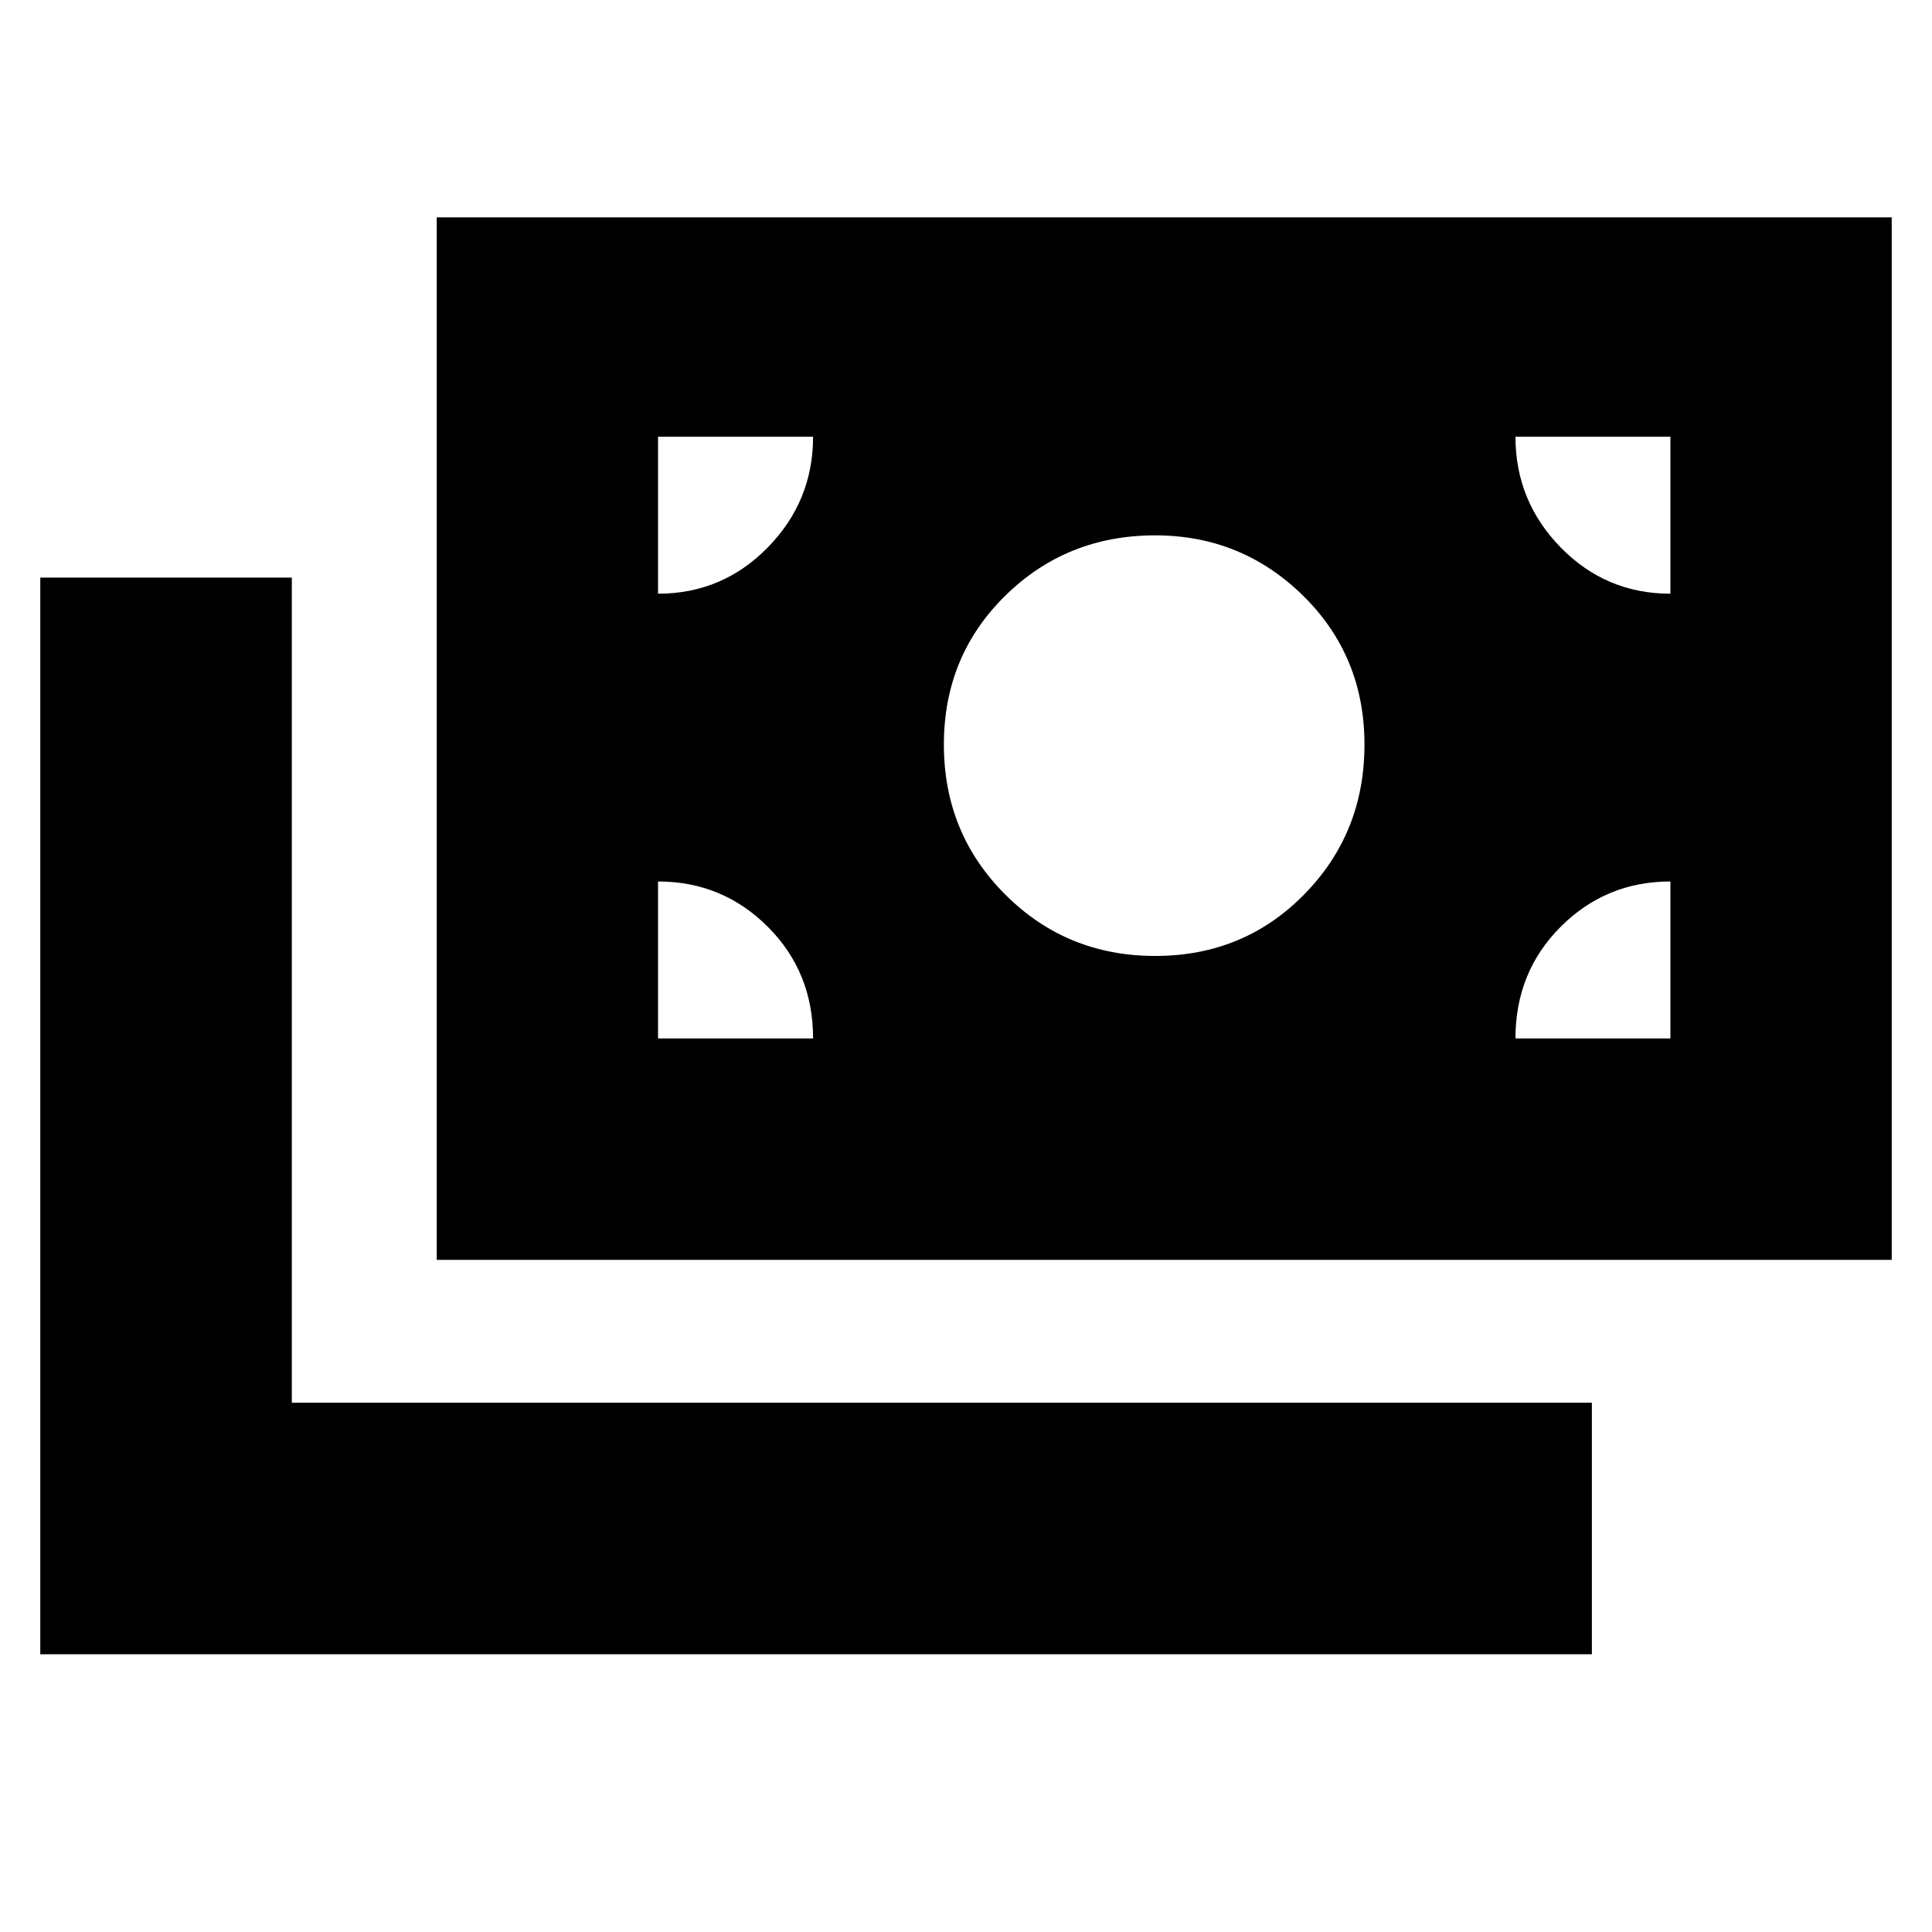 <svg xmlns="http://www.w3.org/2000/svg" height="20" width="20"><path d="M11.958 9.896Q12.875 9.896 13.5 9.26Q14.125 8.625 14.125 7.708Q14.125 6.792 13.49 6.167Q12.854 5.542 11.958 5.542Q11.042 5.542 10.406 6.167Q9.771 6.792 9.771 7.708Q9.771 8.625 10.406 9.26Q11.042 9.896 11.958 9.896ZM4.521 13.042V2.25H19.583V13.042ZM0.417 17.125V5.979H3.021V14.521H16.479V17.125ZM6.812 6.146Q7.479 6.146 7.948 5.667Q8.417 5.188 8.417 4.521H6.812ZM17.292 6.146V4.521H15.688Q15.688 5.188 16.156 5.667Q16.625 6.146 17.292 6.146ZM15.688 10.75H17.292V9.125Q16.625 9.125 16.156 9.594Q15.688 10.062 15.688 10.75ZM6.812 10.75H8.417Q8.417 10.062 7.948 9.594Q7.479 9.125 6.812 9.125Z"/></svg>